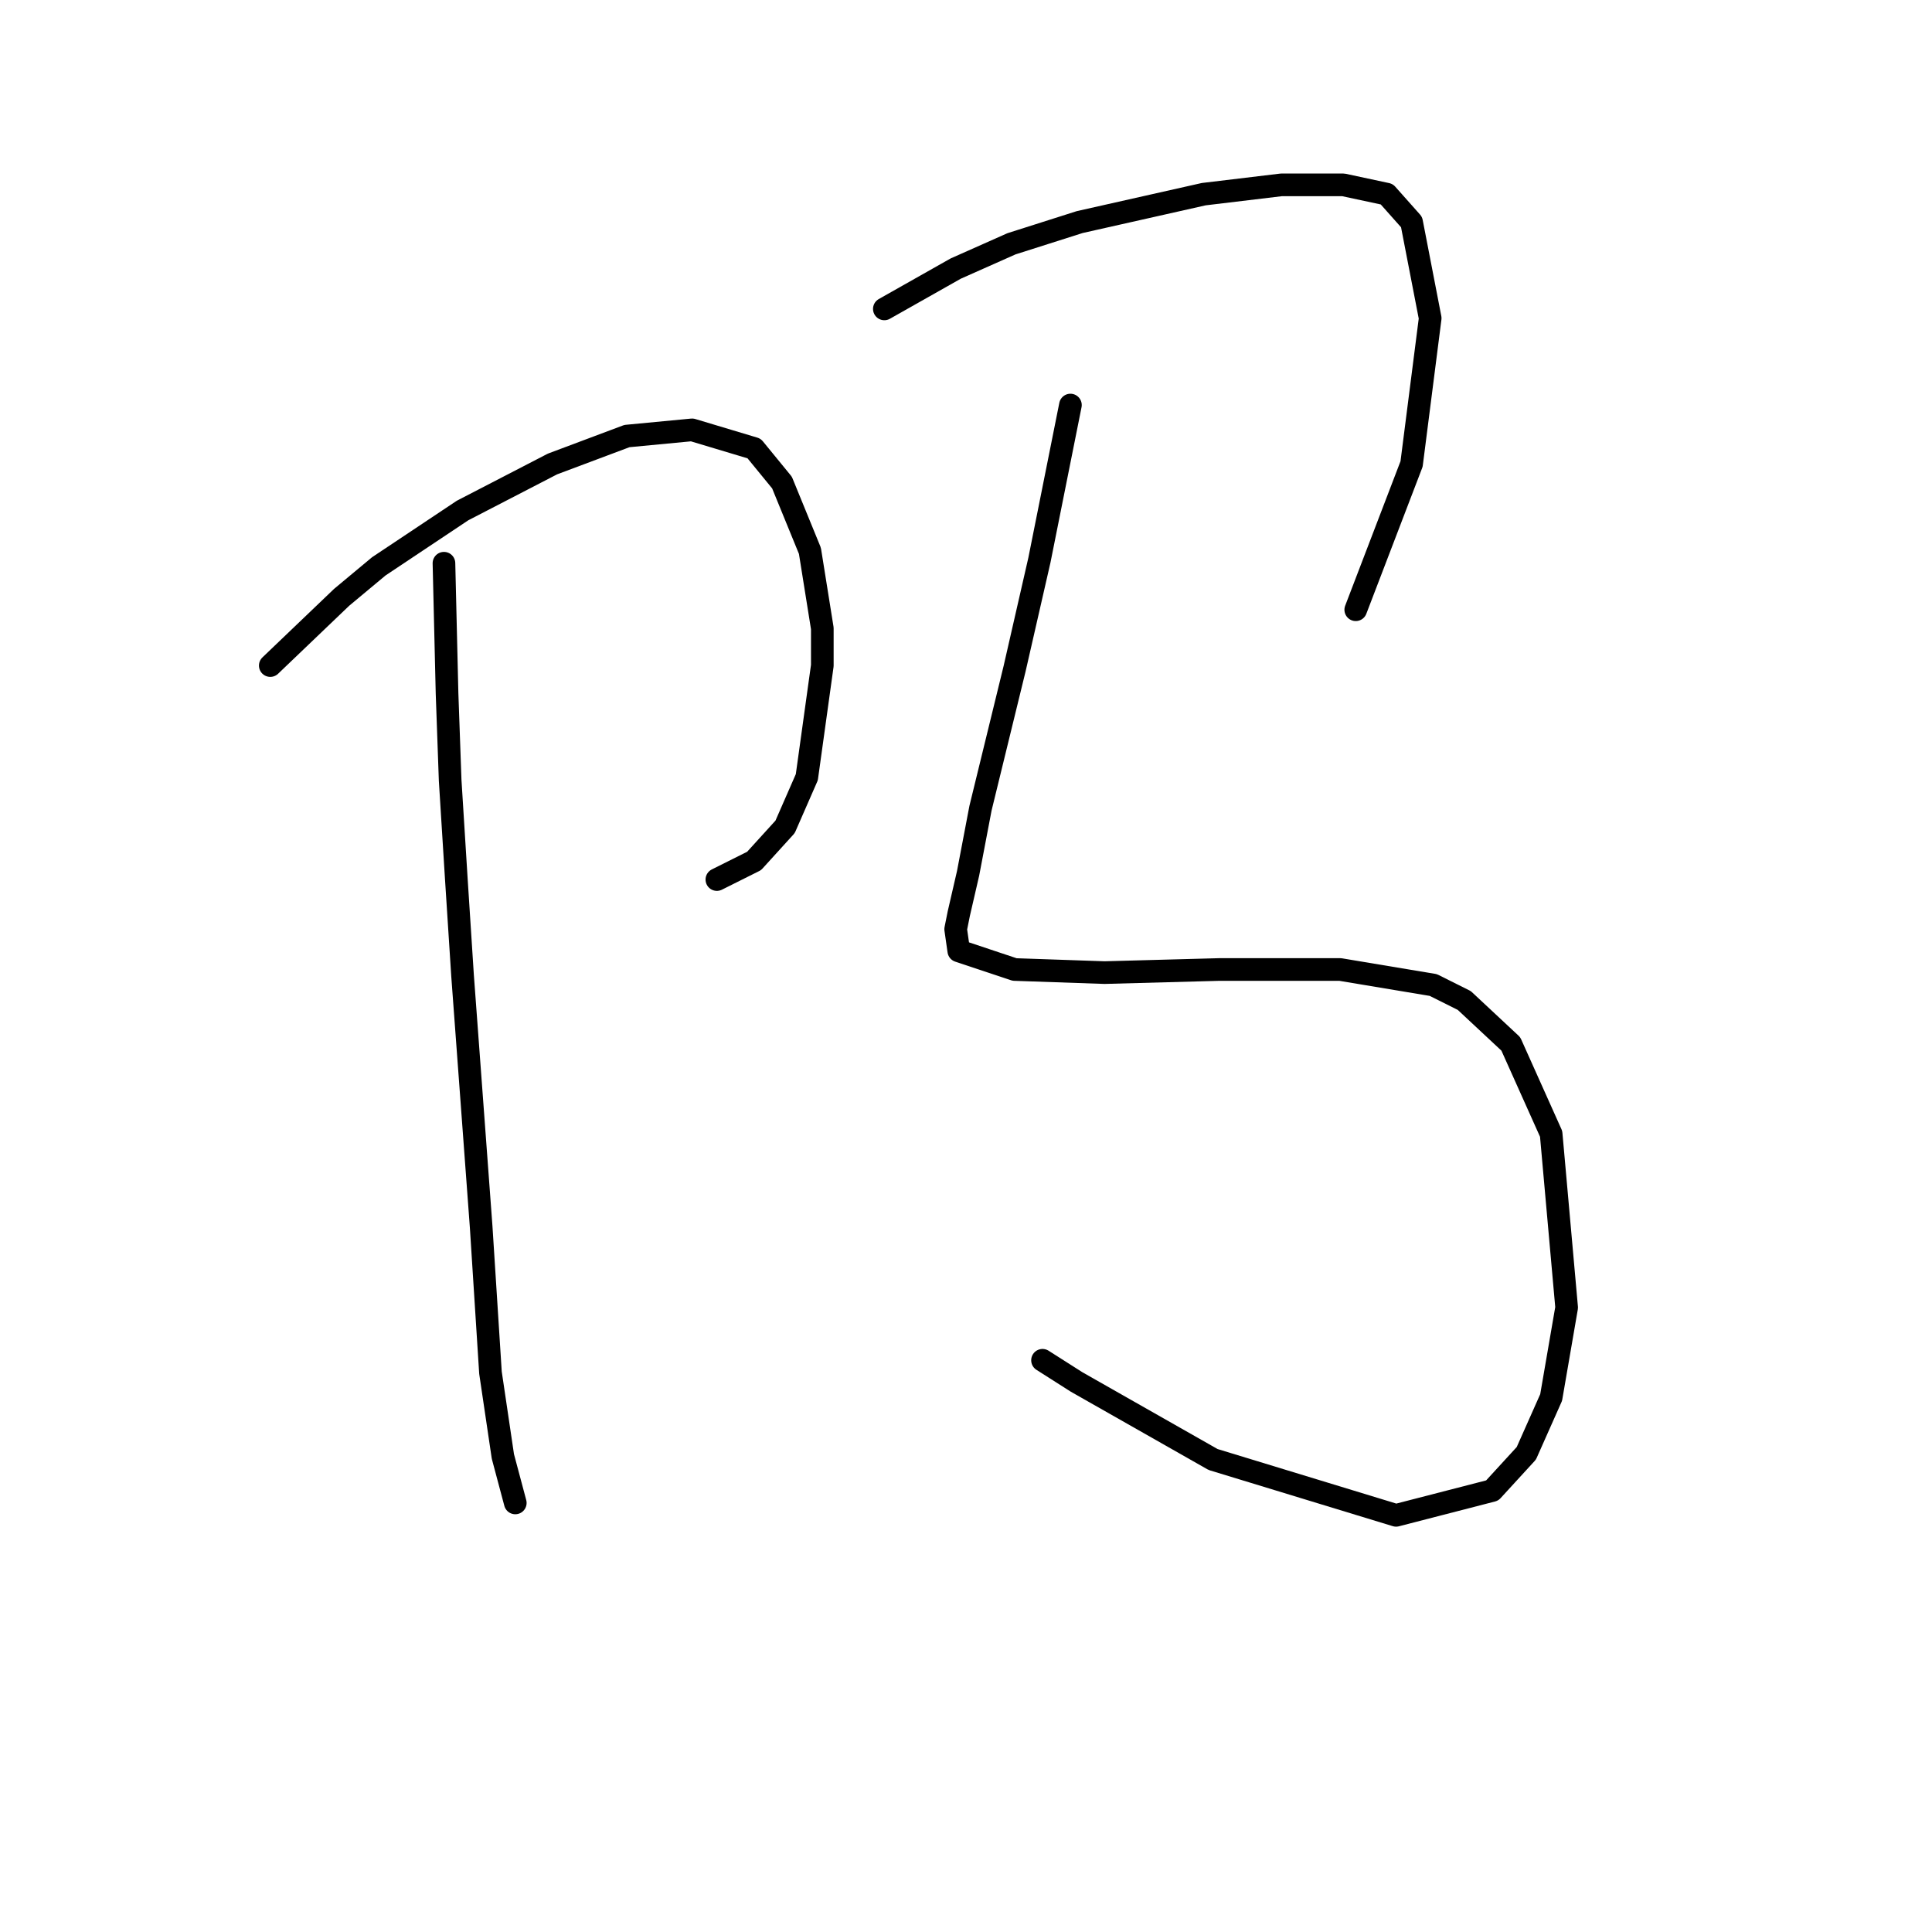 <?xml version="1.0" standalone="no"?>
    <svg width="256" height="256" xmlns="http://www.w3.org/2000/svg" version="1.1">
    <polyline stroke="black" stroke-width="3" stroke-linecap="round" fill="transparent" stroke-linejoin="round" points="35.813 88.191 45.265 79.15 50.196 75.041 61.292 67.644 73.209 61.48 83.072 57.781 91.702 56.959 99.921 59.425 103.619 63.945 107.318 72.986 108.961 83.26 108.961 88.191 106.907 102.985 104.03 109.56 99.921 114.081 94.989 116.546 94.989 116.546 " />
        <polyline stroke="black" stroke-width="3" stroke-linecap="round" fill="transparent" stroke-linejoin="round" points="58.826 74.63 59.237 91.89 59.648 103.396 60.47 116.546 61.292 129.286 63.757 162.572 64.99 181.887 66.634 192.982 68.278 199.146 68.278 199.146 " />
        <polyline stroke="black" stroke-width="3" stroke-linecap="round" fill="transparent" stroke-linejoin="round" points="117.18 40.932 126.632 35.59 134.029 32.303 143.07 29.426 159.508 25.727 169.781 24.495 178 24.495 183.753 25.727 187.041 29.426 189.507 42.165 187.041 61.48 179.644 80.794 179.644 80.794 " />
        <polyline stroke="black" stroke-width="3" stroke-linecap="round" fill="transparent" stroke-linejoin="round" points="141.837 53.672 137.728 74.219 134.44 88.602 129.92 107.095 128.276 115.725 127.043 121.067 126.632 123.122 127.043 125.998 134.44 128.464 146.357 128.875 161.562 128.464 177.589 128.464 189.918 130.519 194.027 132.573 200.191 138.327 205.534 150.244 207.588 173.257 205.534 185.174 202.246 192.571 197.726 197.503 184.986 200.79 160.741 193.393 142.659 183.12 138.139 180.243 138.139 180.243 " />
        </svg>